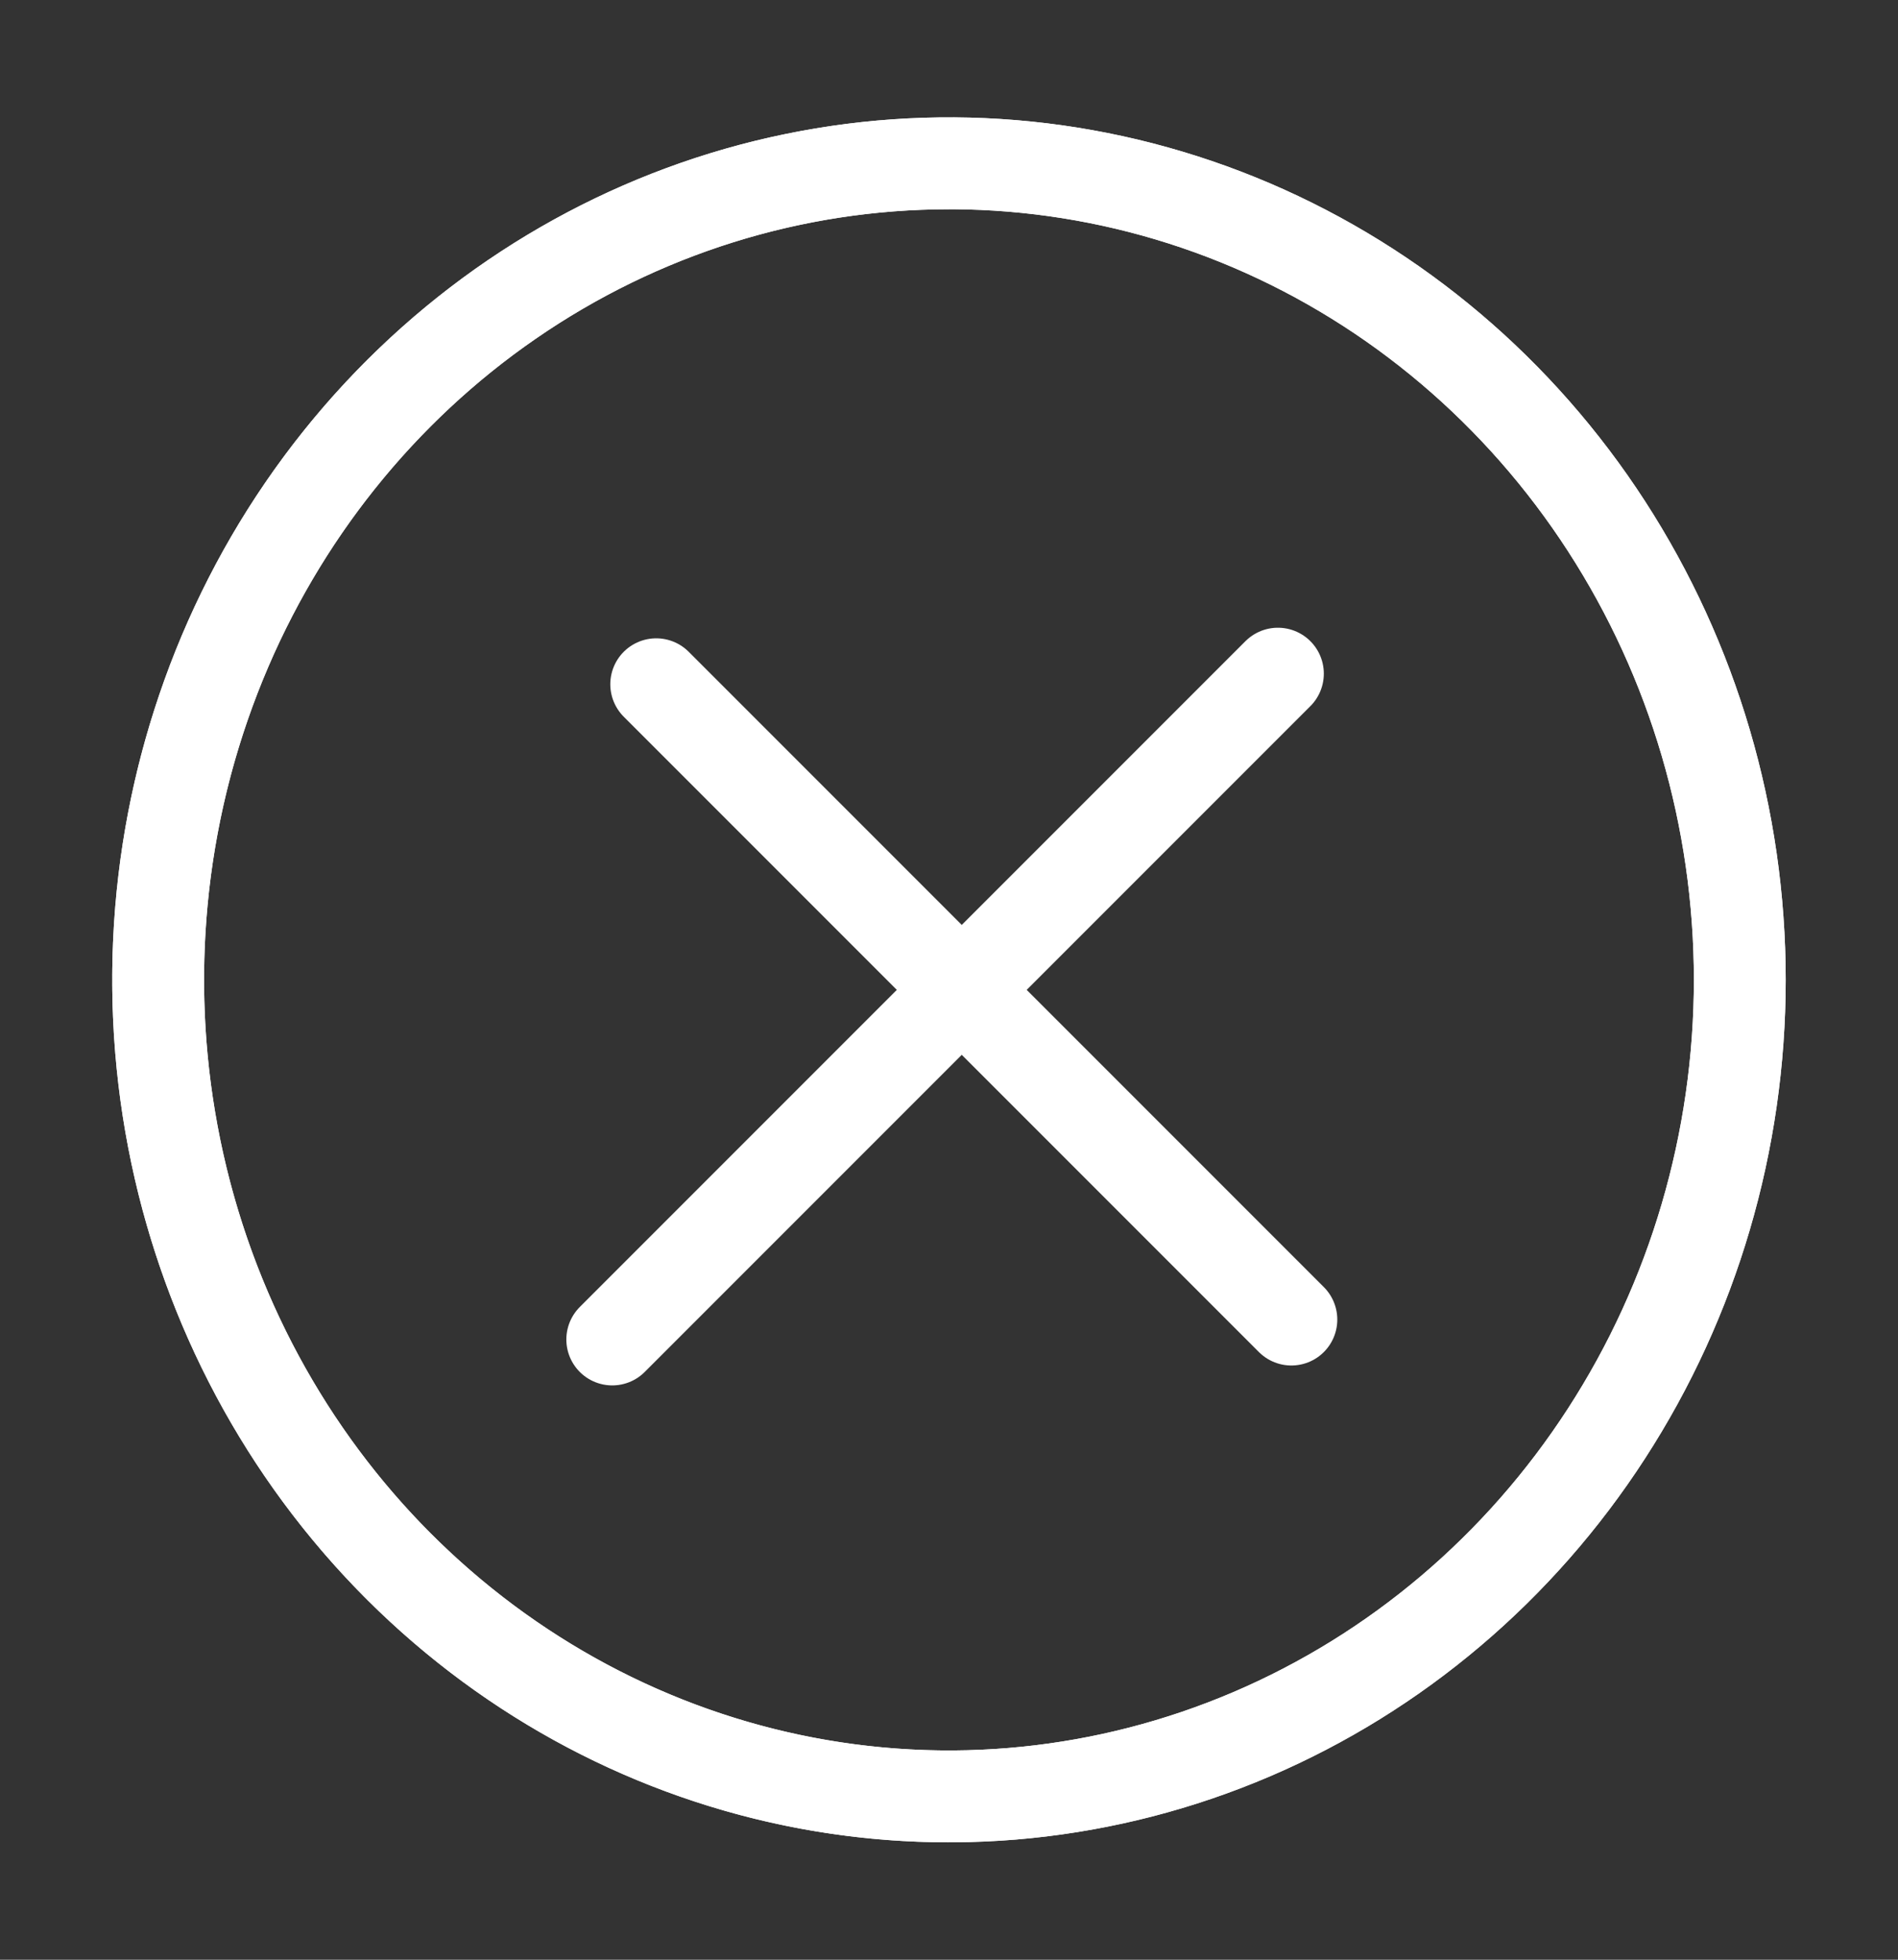 <svg width="31" height="32" viewBox="0 0 31 32" fill="none" xmlns="http://www.w3.org/2000/svg">
<rect x="0" y="0" width="31" height="32" fill="#333333" stroke="none"/>
<g id="Cancel Icon">
<path id="Vector" d="M15.5 2.667C12.945 2.667 10.448 3.449 8.324 4.914C6.199 6.379 4.544 8.461 3.566 10.897C2.589 13.334 2.333 16.015 2.831 18.601C3.33 21.188 4.56 23.563 6.366 25.428C8.173 27.293 10.474 28.562 12.98 29.077C15.485 29.591 18.082 29.327 20.443 28.318C22.803 27.309 24.82 25.6 26.239 23.407C27.659 21.215 28.416 18.637 28.416 16C28.416 13.363 27.659 10.785 26.239 8.592C24.82 6.4 22.803 4.691 20.443 3.681C18.082 2.672 15.485 2.408 12.98 2.923C10.474 3.437 8.173 4.707 6.366 6.572C4.56 8.436 3.33 10.812 2.831 13.399C2.333 15.985 2.589 18.666 3.566 21.102C4.544 23.539 6.199 25.621 8.324 27.086C10.448 28.551 12.945 29.333 15.5 29.333" stroke="white" stroke-width="1.5" stroke-linecap="round"/>
<g id="Group 48099023">
<path id="Vector_2" d="M21.092 21.547L10.718 11.173" stroke="white" stroke-width="1.5" stroke-linecap="round" stroke-linejoin="round"/>
<path id="Vector_3" d="M20.872 11L10 21.872" stroke="white" stroke-width="1.5" stroke-linecap="round" stroke-linejoin="round"/>
</g>
<path id="Vector_4" d="M15.5 2.667C12.945 2.667 10.448 3.449 8.324 4.914C6.199 6.379 4.544 8.461 3.566 10.897C2.589 13.334 2.333 16.015 2.831 18.601C3.33 21.188 4.56 23.563 6.366 25.428C8.173 27.293 10.474 28.562 12.98 29.077C15.485 29.591 18.082 29.327 20.443 28.318C22.803 27.309 24.82 25.6 26.239 23.407C27.659 21.215 28.416 18.637 28.416 16C28.416 13.363 27.659 10.785 26.239 8.592C24.82 6.4 22.803 4.691 20.443 3.681C18.082 2.672 15.485 2.408 12.98 2.923C10.474 3.437 8.173 4.707 6.366 6.572C4.56 8.436 3.33 10.812 2.831 13.399C2.333 15.985 2.589 18.666 3.566 21.102C4.544 23.539 6.199 25.621 8.324 27.086C10.448 28.551 12.945 29.333 15.5 29.333" stroke="white" stroke-width="1.5" stroke-linecap="round"/>
</g>
</svg>

